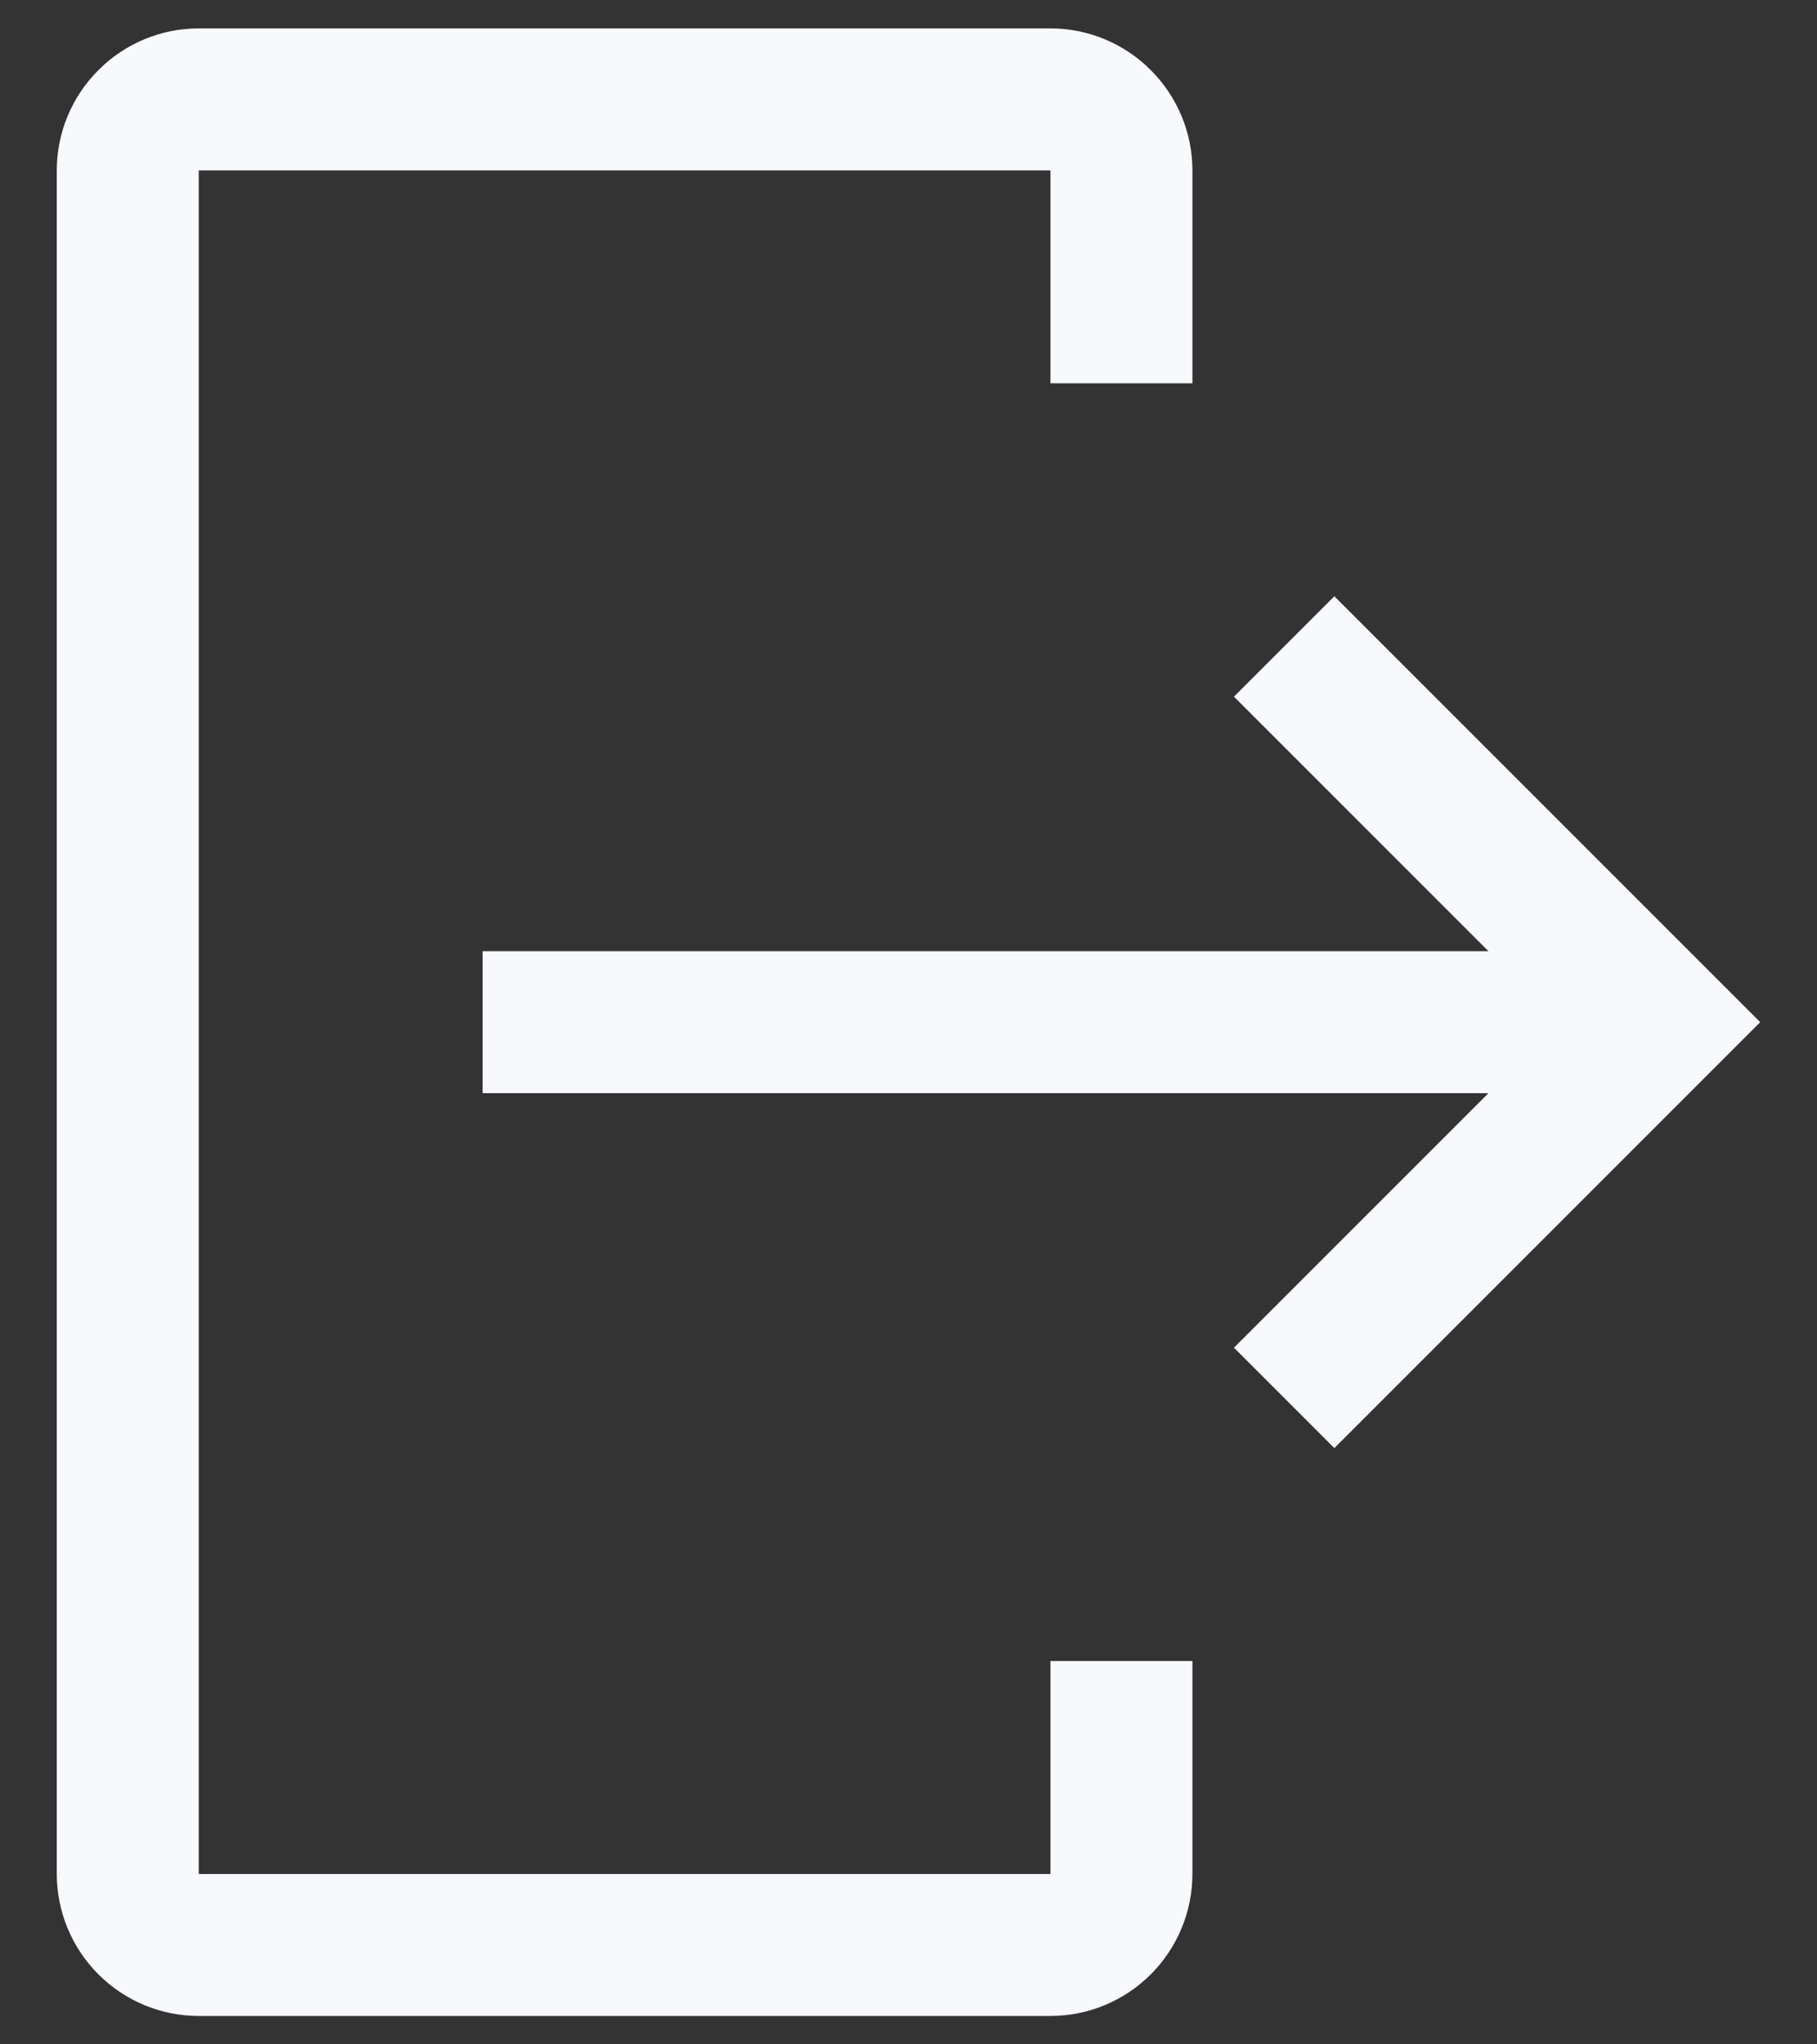<svg viewBox="0 0 16 18" fill="none" xmlns="http://www.w3.org/2000/svg">
    <rect x="0" y="0" width="16" height="18" fill="#333333" stroke="none"/>
    <path d="M1.75 17.75H9.25C9.581 17.75 9.899 17.618 10.133 17.384C10.368 17.149 10.5 16.831 10.5 16.5V14.625H9.25V16.5H1.75V1.5H9.25V3.375H10.5V1.5C10.5 1.169 10.368 0.851 10.133 0.617C9.899 0.382 9.581 0.25 9.25 0.25H1.75C1.419 0.25 1.101 0.382 0.867 0.617C0.632 0.851 0.5 1.169 0.5 1.5V16.5C0.5 16.831 0.632 17.149 0.867 17.384C1.101 17.618 1.419 17.75 1.75 17.75Z" fill="#F8F9FC" />
    <path d="M10.866 11.866L13.107 9.625H4.25V8.375H13.107L10.866 6.134L11.75 5.25L15.5 9L11.75 12.75L10.866 11.866Z" fill="#F8F9FC" />
</svg>
    
